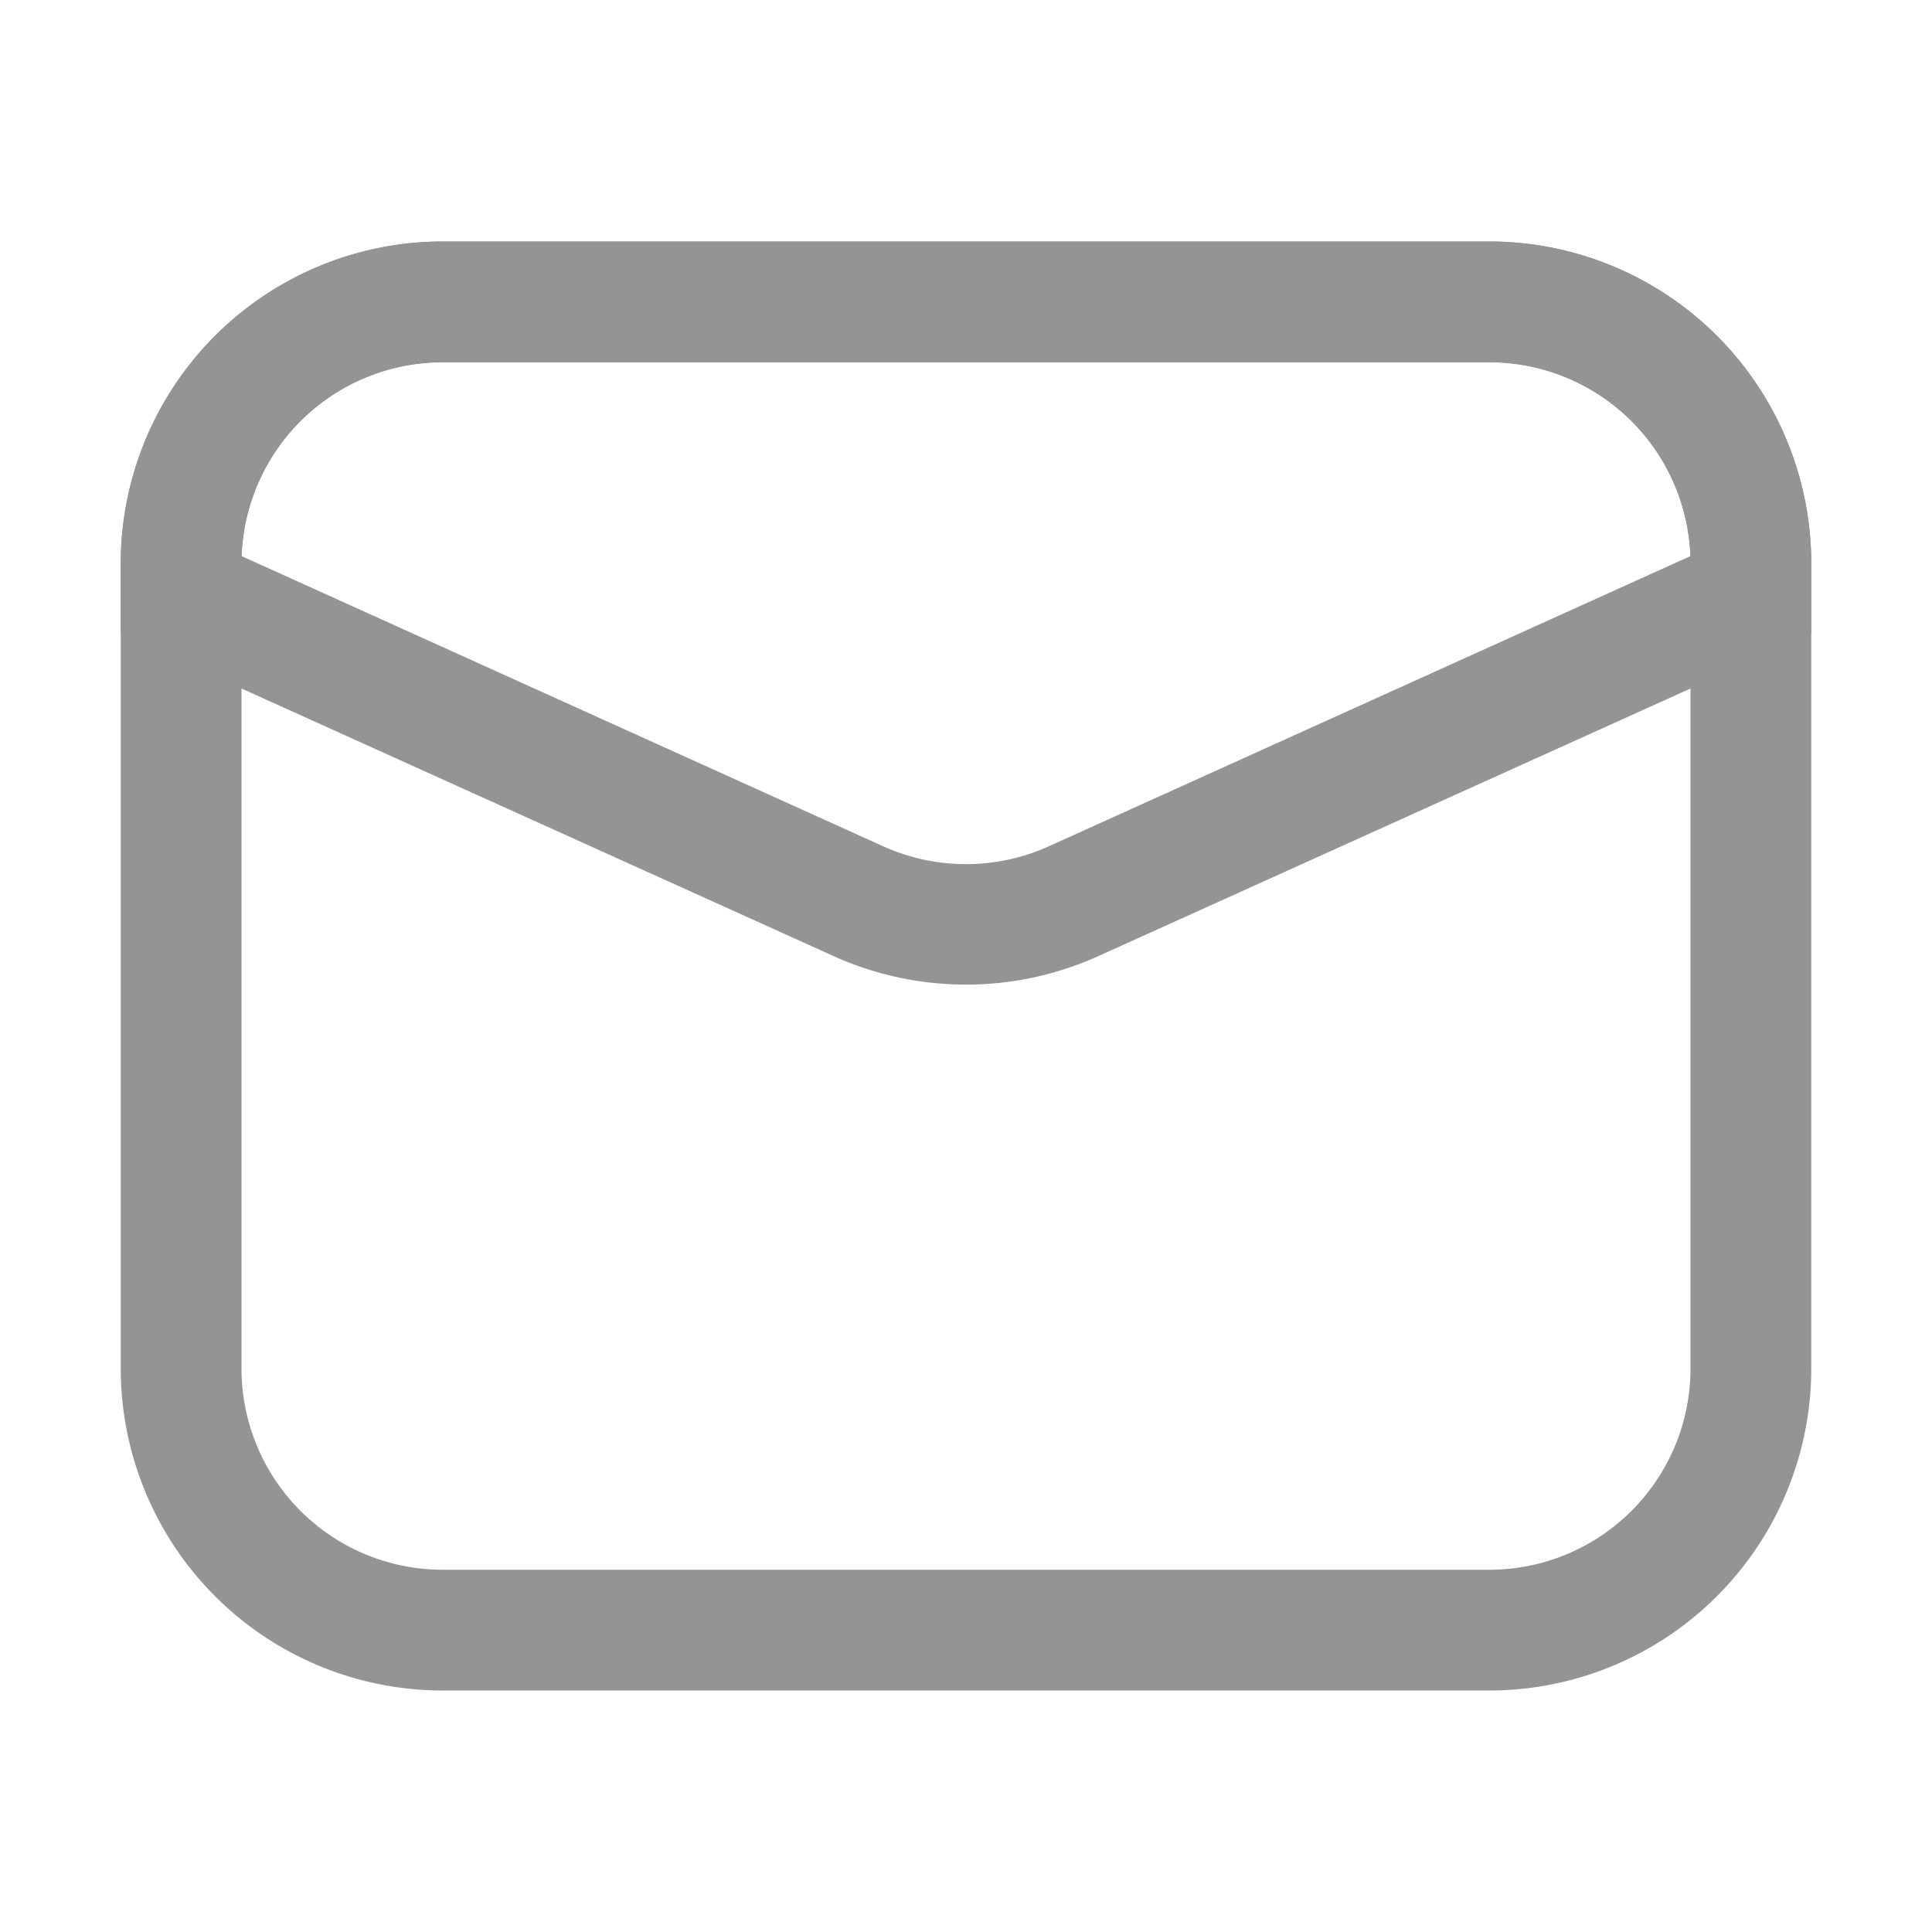 <?xml version="1.0" standalone="no"?><!DOCTYPE svg PUBLIC "-//W3C//DTD SVG 1.1//EN" "http://www.w3.org/Graphics/SVG/1.1/DTD/svg11.dtd"><svg t="1596419697478" class="icon" viewBox="0 0 1024 1024" version="1.1" xmlns="http://www.w3.org/2000/svg" p-id="1793" xmlns:xlink="http://www.w3.org/1999/xlink" width="200" height="200"><defs><style type="text/css"></style></defs><path d="M789.333 192a106.667 106.667 0 0 1 106.667 106.667v426.667a106.667 106.667 0 0 1-106.667 106.667H234.667a106.667 106.667 0 0 1-106.667-106.667V298.667a106.667 106.667 0 0 1 106.667-106.667h554.667m0-64H234.667a170.667 170.667 0 0 0-170.667 170.667v426.667a170.667 170.667 0 0 0 170.667 170.667h554.667a170.667 170.667 0 0 0 170.667-170.667V298.667a170.667 170.667 0 0 0-170.667-170.667z" fill="#949494" p-id="1794"></path><path d="M789.333 192a106.667 106.667 0 0 1 106.667 102.72L555.947 448.533a106.667 106.667 0 0 1-87.893 0L128 294.72A106.667 106.667 0 0 1 234.667 192h554.667m0-64H234.667a170.667 170.667 0 0 0-170.667 170.667v37.333l377.653 170.667a170.4 170.4 0 0 0 140.693 0L960 336v-37.333a170.667 170.667 0 0 0-170.667-170.667z" fill="#949494" p-id="1795"></path></svg>